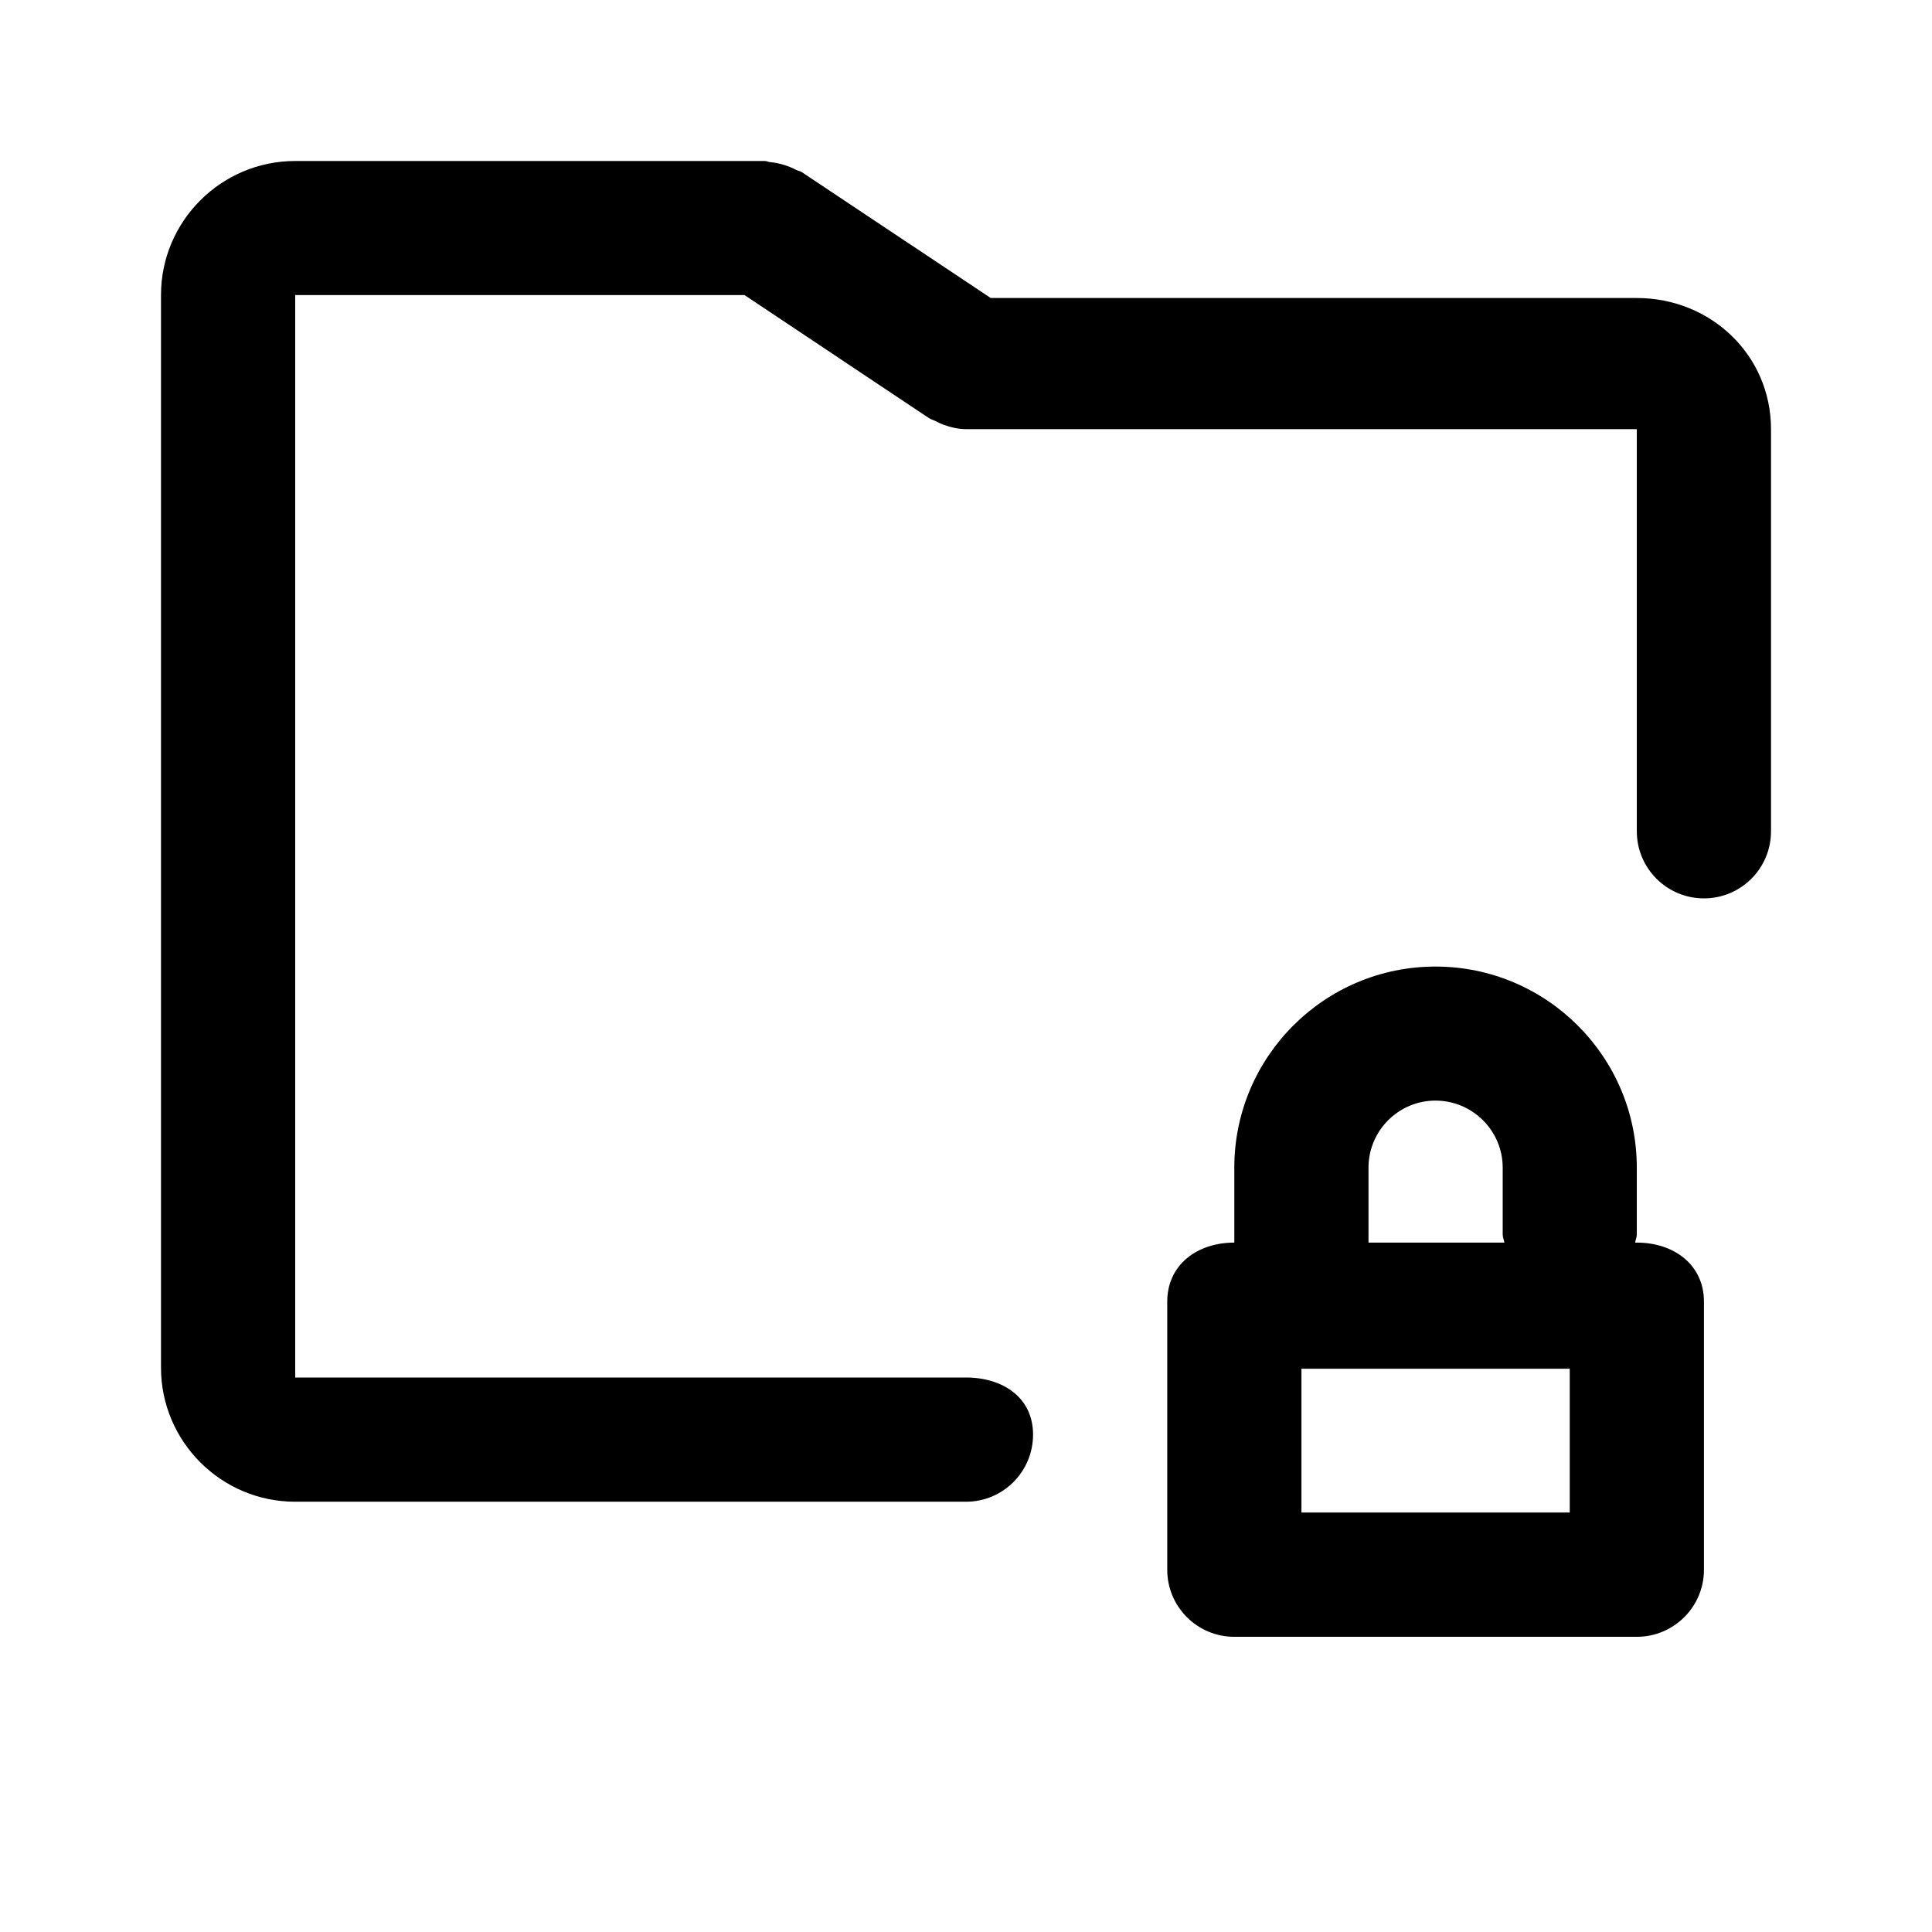 <svg viewBox="0 0 24 24" fill="none" xmlns="http://www.w3.org/2000/svg">
<path fill-rule="evenodd" clip-rule="evenodd" d="M21.167 11.16C20.707 11.16 20.333 10.787 20.333 10.327V5.331H12C12 5.331 12 5.331 11.999 5.331C11.902 5.331 11.805 5.307 11.712 5.273C11.682 5.262 11.657 5.248 11.629 5.234C11.599 5.219 11.567 5.211 11.537 5.192L9.248 3.665H3.667V17.112H12C12.46 17.112 12.833 17.362 12.833 17.821C12.833 18.282 12.46 18.655 12 18.655H3.667C2.748 18.655 2 17.908 2 16.989V3.665C2 2.747 2.748 2 3.667 2H9.5C9.525 2 9.547 2.013 9.571 2.015C9.629 2.019 9.683 2.032 9.74 2.049C9.793 2.065 9.842 2.085 9.891 2.111C9.914 2.123 9.94 2.125 9.963 2.14L12.307 3.702H20.333C21.253 3.702 22 4.412 22 5.331V10.327C22 10.787 21.627 11.16 21.167 11.16ZM15.333 15.436V14.505C15.333 13.127 16.454 12.007 17.832 12.007C19.211 12.007 20.333 13.127 20.333 14.505V15.335C20.333 15.371 20.317 15.401 20.312 15.436H20.333C20.793 15.436 21.167 15.71 21.167 16.17V19.501C21.167 19.96 20.793 20.333 20.333 20.333H15.333C14.873 20.333 14.5 19.96 14.5 19.501V16.17C14.5 15.71 14.873 15.436 15.333 15.436ZM18.667 15.335V14.505C18.667 14.046 18.292 13.672 17.832 13.672C17.373 13.672 17 14.046 17 14.505V15.436H18.688C18.683 15.401 18.667 15.371 18.667 15.335ZM16.167 18.789H19.5V17.003H16.167V18.789Z" fill="currentColor"/>
</svg>
